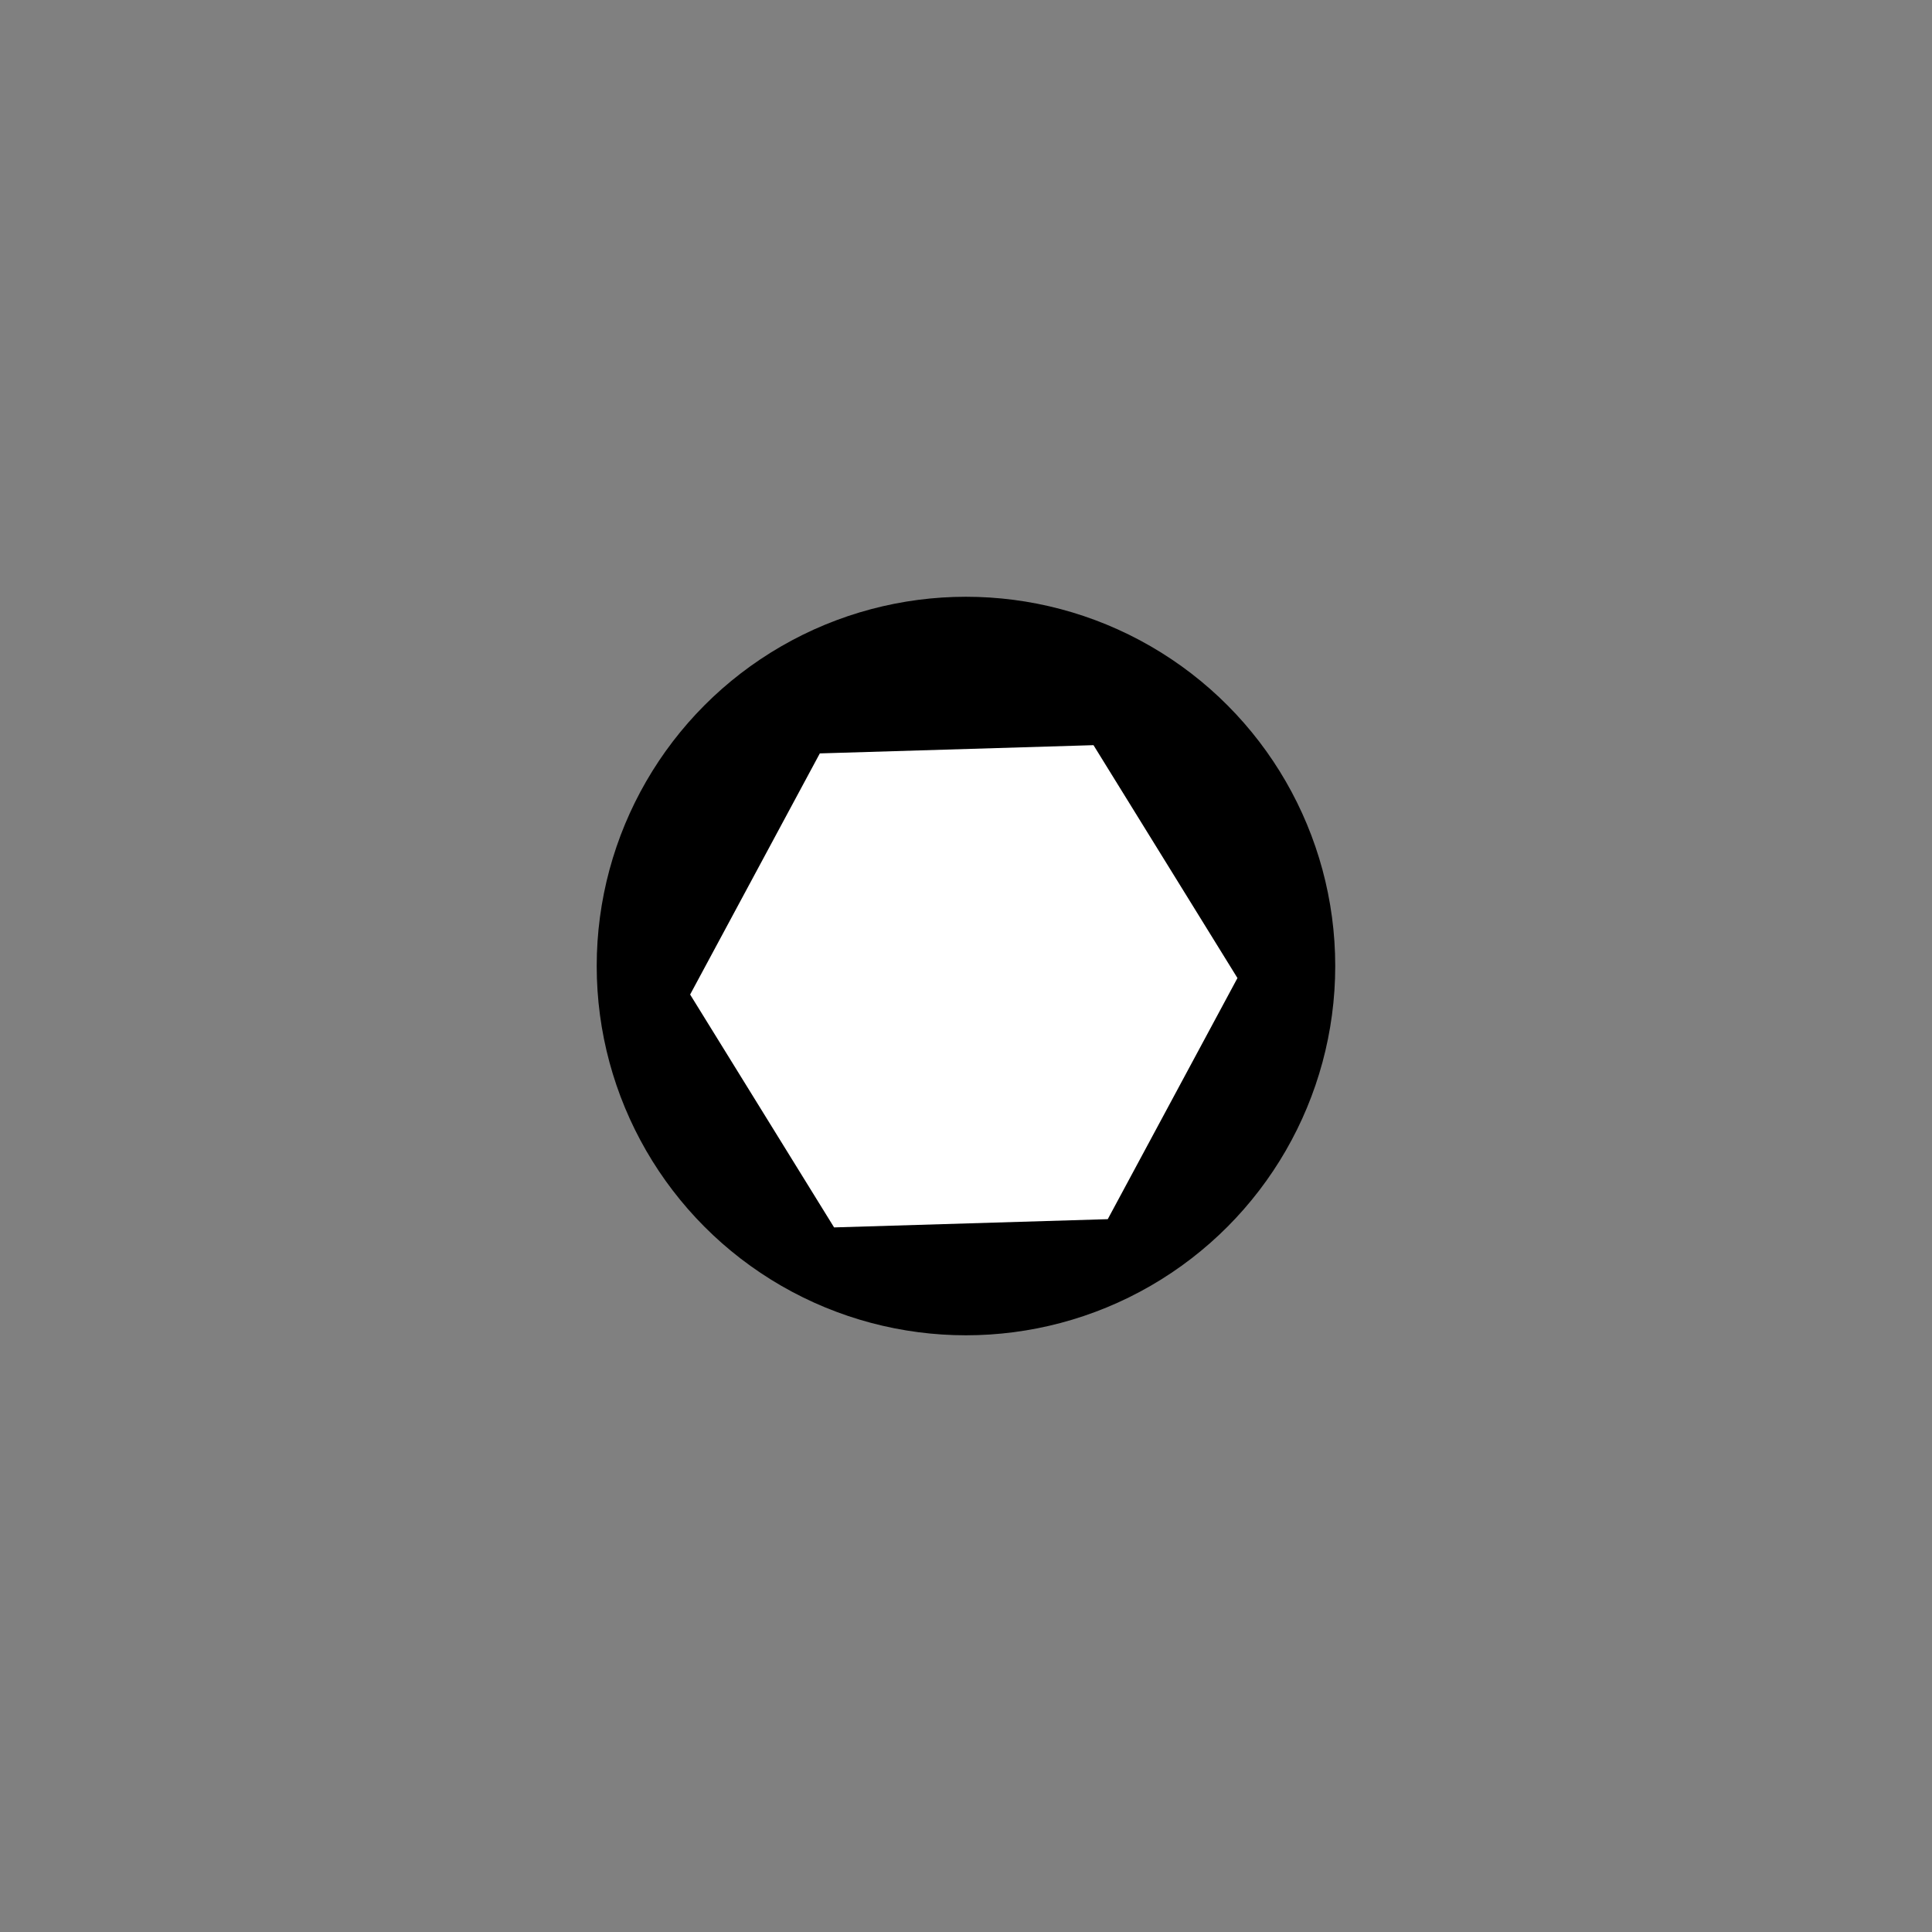 <?xml version="1.0" encoding="UTF-8" standalone="no"?>
<!-- Created with Inkscape (http://www.inkscape.org/) -->

<svg
   xmlns:dc="http://purl.org/dc/elements/1.1/"
   xmlns:cc="http://creativecommons.org/ns#"
   xmlns:rdf="http://www.w3.org/1999/02/22-rdf-syntax-ns#"
   xmlns:svg="http://www.w3.org/2000/svg"
   xmlns="http://www.w3.org/2000/svg"
   xmlns:sodipodi="http://sodipodi.sourceforge.net/DTD/sodipodi-0.dtd"
   xmlns:inkscape="http://www.inkscape.org/namespaces/inkscape"
   width="128"
   height="128"
   viewBox="0 0 33.867 33.867"
   version="1.1"
   id="svg8"
   inkscape:version="0.92.4 (unknown)"
   sodipodi:docname="_weather.svg">
  <rect x="0" y="0" width="33.867" height="33.867" fill="#808080" stroke="none"/>
  <defs
     id="defs2" />
  <sodipodi:namedview
     id="base"
     pagecolor="#ffffff"
     bordercolor="#666666"
     borderopacity="1.0"
     inkscape:pageopacity="0.0"
     inkscape:pageshadow="2"
     inkscape:zoom="2.8"
     inkscape:cx="59.369725"
     inkscape:cy="54.132626"
     inkscape:document-units="mm"
     inkscape:current-layer="layer1"
     showgrid="false"
     units="px"
     inkscape:pagecheckerboard="true"
     showguides="true"
     inkscape:guide-bbox="true"
     inkscape:window-width="1366"
     inkscape:window-height="711"
     inkscape:window-x="1366"
     inkscape:window-y="0"
     inkscape:window-maximized="1" />
  <g
     inkscape:label="Livello 1"
     inkscape:groupmode="layer"
     id="layer1"
     transform="translate(0,-263.133)">
    <circle
       style="opacity:1;fill:#000000;fill-opacity:1;fill-rule:nonzero;stroke:none;stroke-width:1.28;stroke-linecap:square;stroke-linejoin:miter;stroke-miterlimit:4;stroke-dasharray:none;stroke-dashoffset:0;stroke-opacity:0.989;paint-order:fill markers stroke"
       id="path2258"
       cx="16.933"
       cy="280.067"
       r="6.473" />
    <path
       sodipodi:type="star"
       style="opacity:1;fill:#ffffff;fill-opacity:1;fill-rule:nonzero;stroke:none;stroke-width:1;stroke-linecap:square;stroke-linejoin:miter;stroke-miterlimit:4;stroke-dasharray:none;stroke-dashoffset:0;stroke-opacity:0.989;paint-order:fill markers stroke"
       id="path2260"
       sodipodi:sides="6"
       sodipodi:cx="-8.1264887"
       sodipodi:cy="271.39209"
       sodipodi:r1="8.6780319"
       sodipodi:r2="1.0697497"
       sodipodi:arg1="0.95561009"
       sodipodi:arg2="1.4792089"
       inkscape:flatsided="true"
       inkscape:rounded="0"
       inkscape:randomized="0"
       d="m -3.118,278.479 -8.642,0.794 -5.008,-7.087 3.633,-7.881 8.642,-0.794 5.008,7.087 z"
       inkscape:transform-center-x="-0.046435665"
       inkscape:transform-center-y="-0.43740211"
       transform="matrix(0.552,0.034,-0.034,0.552,30.608,130.89)" />
  </g>
</svg>
